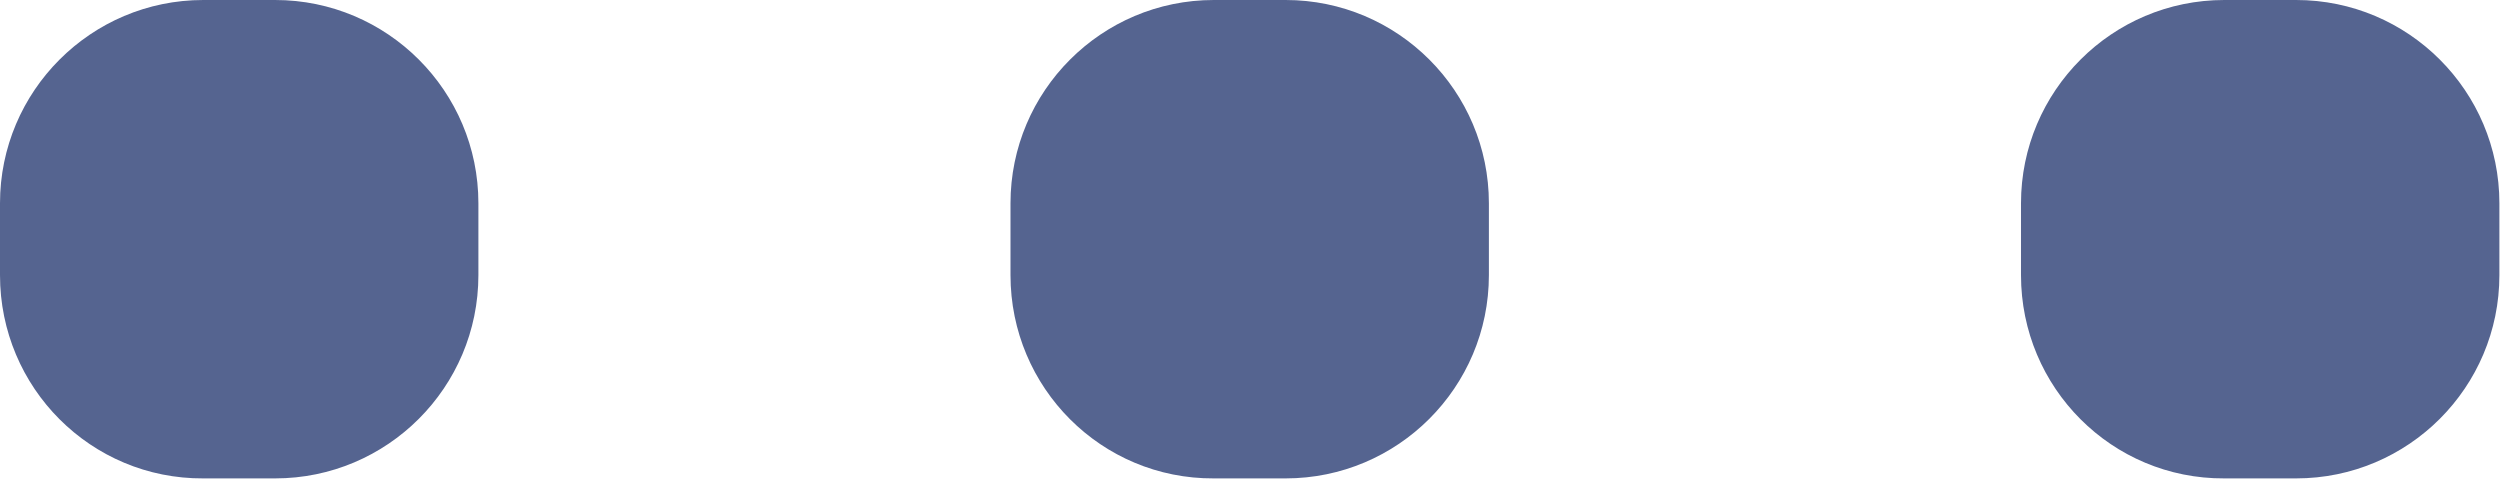 <?xml version="1.0" encoding="utf-8"?>
<!-- Generator: Adobe Illustrator 23.0.2, SVG Export Plug-In . SVG Version: 6.00 Build 0)  -->
<svg version="1.1" id="Layer_1" xmlns="http://www.w3.org/2000/svg" xmlns:xlink="http://www.w3.org/1999/xlink" x="0px" y="0px"
	 viewBox="0 0 41.44 7.94" style="enable-background:new 0 0 41.44 7.94;" xml:space="preserve">
<path fill="#556490" d="M33.5,4.56V3.37C33.5,1.51,35.01,0,36.87,0l1.19,0c1.86,0,3.37,1.51,3.37,3.37v1.19c0,1.86-1.51,3.37-3.37,3.37h-1.19
	C35.01,7.94,33.5,6.43,33.5,4.56z"/>
<path fill="#556490" d="M16.75,4.56V3.37c0-1.86,1.51-3.37,3.37-3.37l1.19,0c1.86,0,3.37,1.51,3.37,3.37v1.19c0,1.86-1.51,3.37-3.37,3.37h-1.19
	C18.26,7.94,16.75,6.43,16.75,4.56z"/>
<path fill="#556490" d="M0,4.56l0-1.19C0,1.51,1.51,0,3.37,0l1.19,0c1.86,0,3.37,1.51,3.37,3.37v1.19c0,1.86-1.51,3.37-3.37,3.37H3.37
	C1.51,7.94,0,6.43,0,4.56z"/>
</svg>
